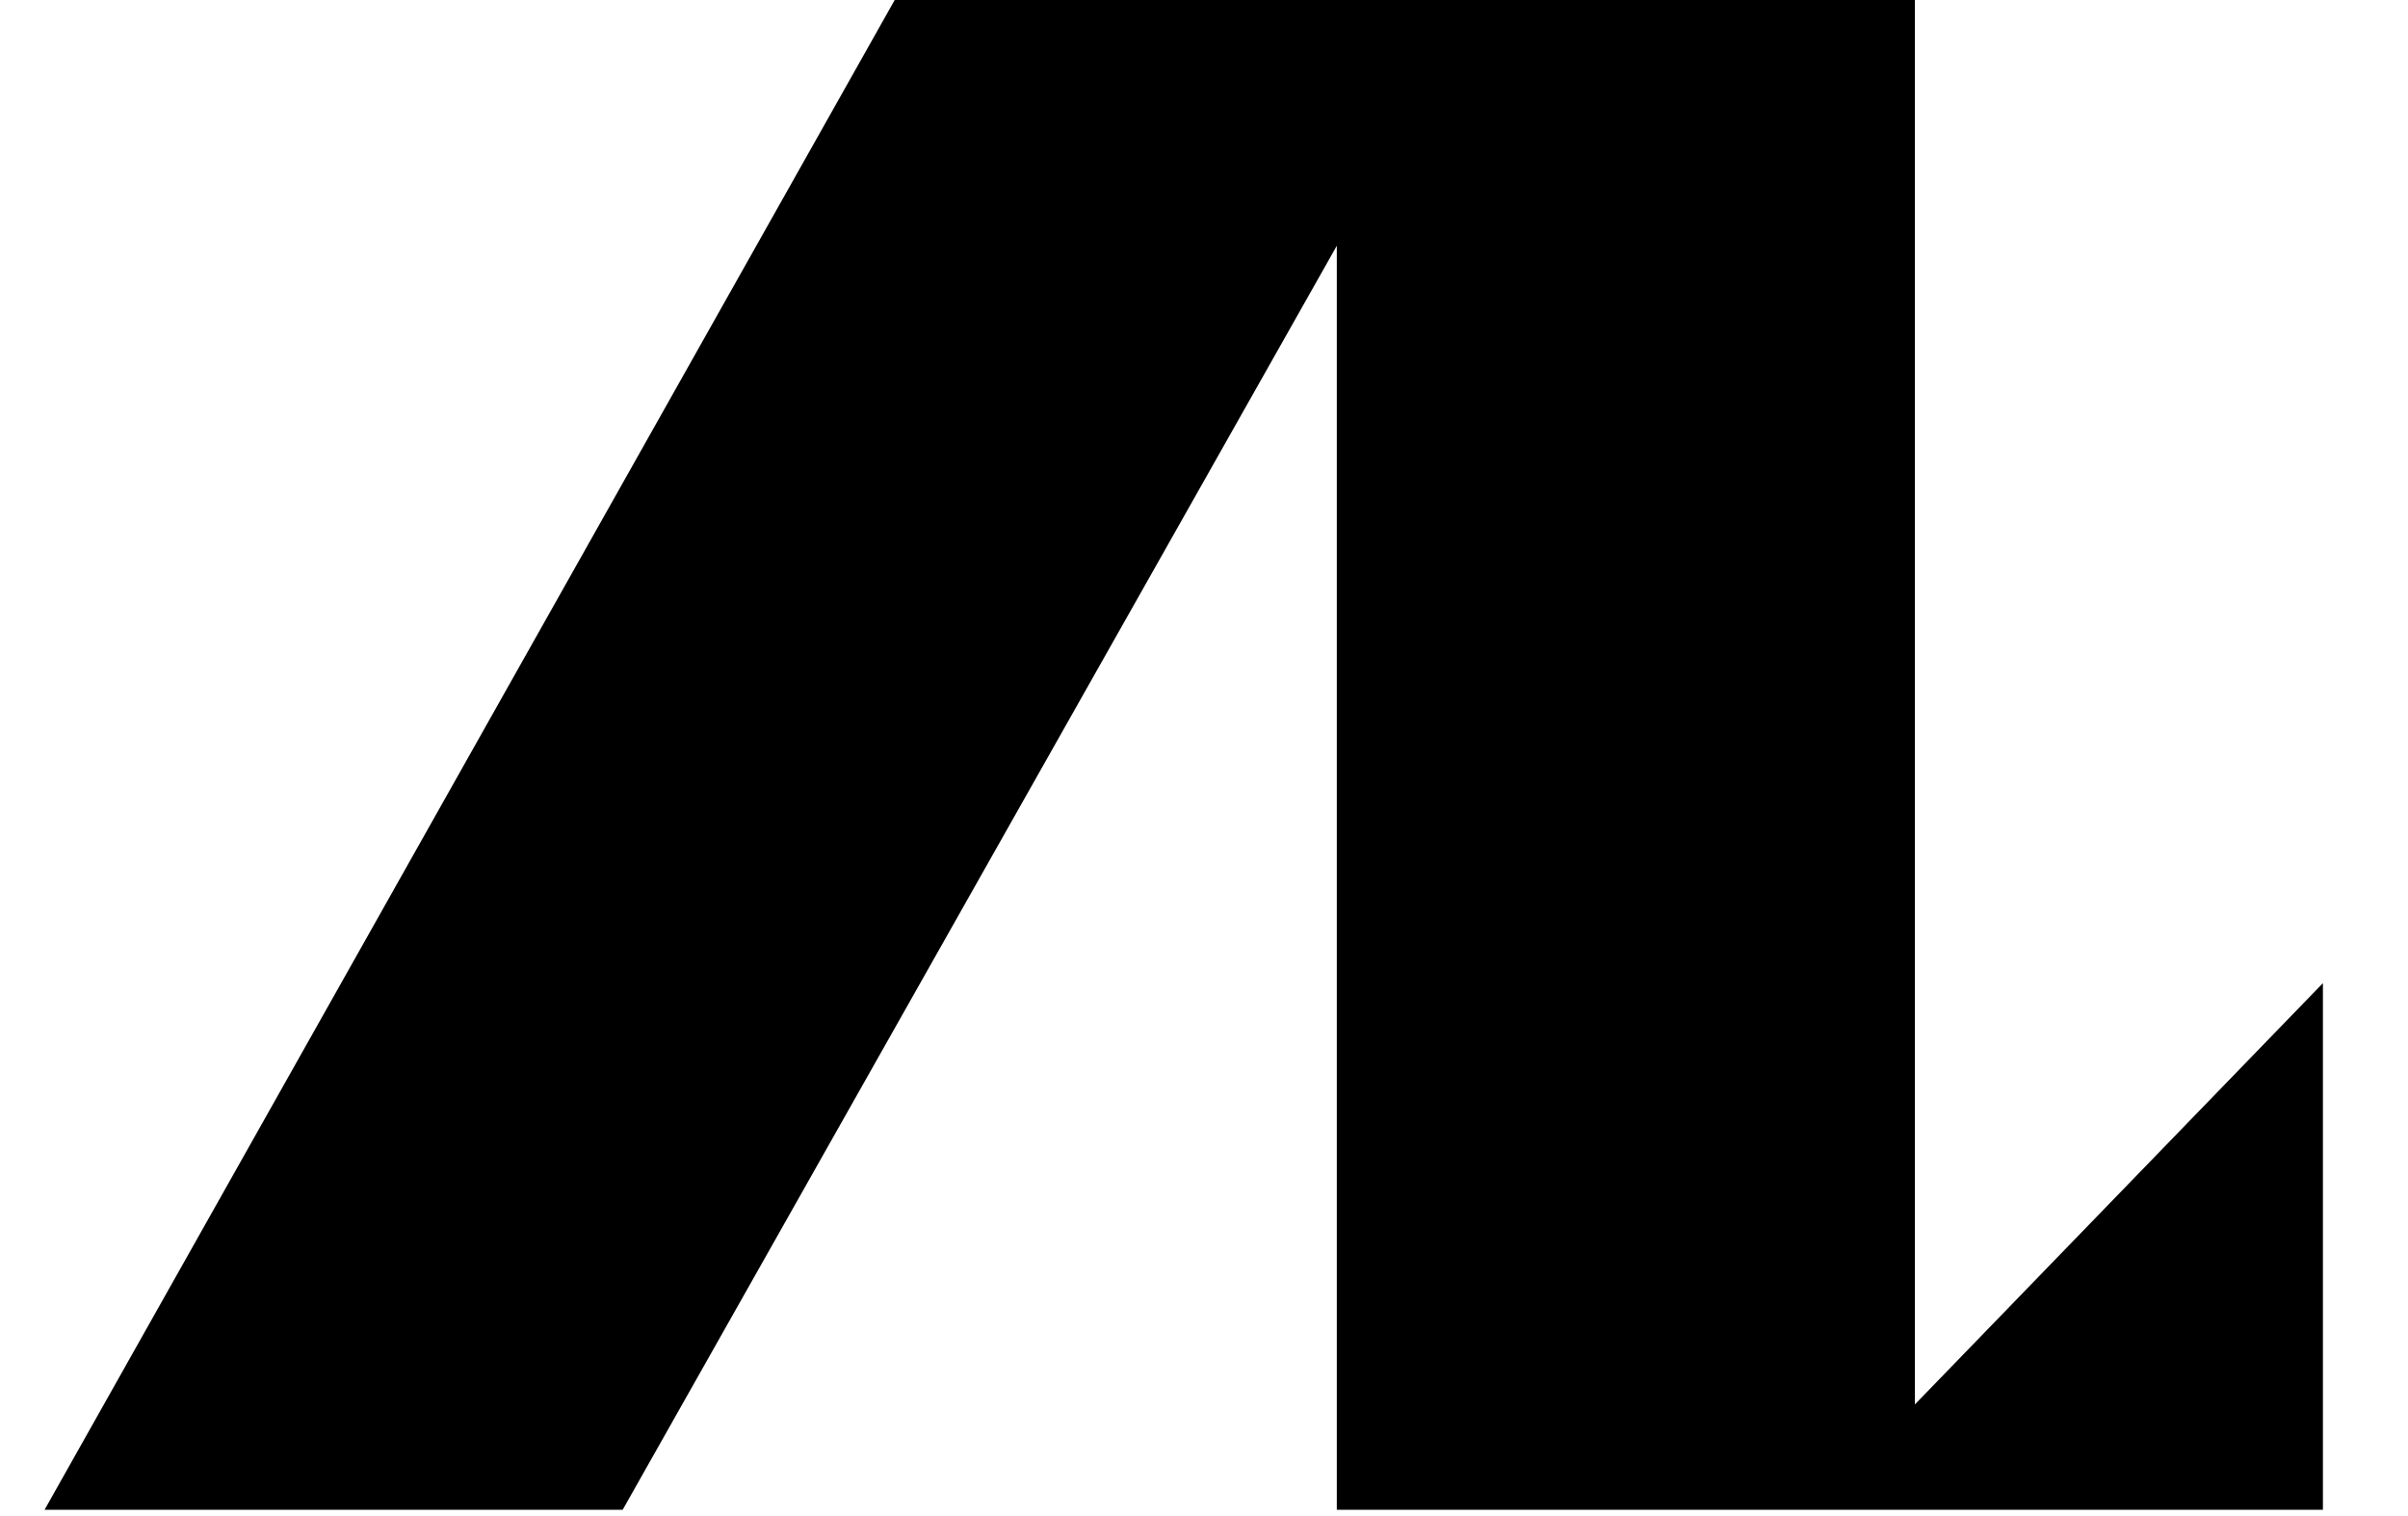 <svg width="27" height="17" viewBox="0 0 27 17" fill="none" xmlns="http://www.w3.org/2000/svg">
  <path d="M6.982 16.929H0.5L10.032 0H21.471V15.748L26.046 11.024V16.929H14.989V2.756L6.982 16.929Z"
    fill="currentColor" />
</svg>